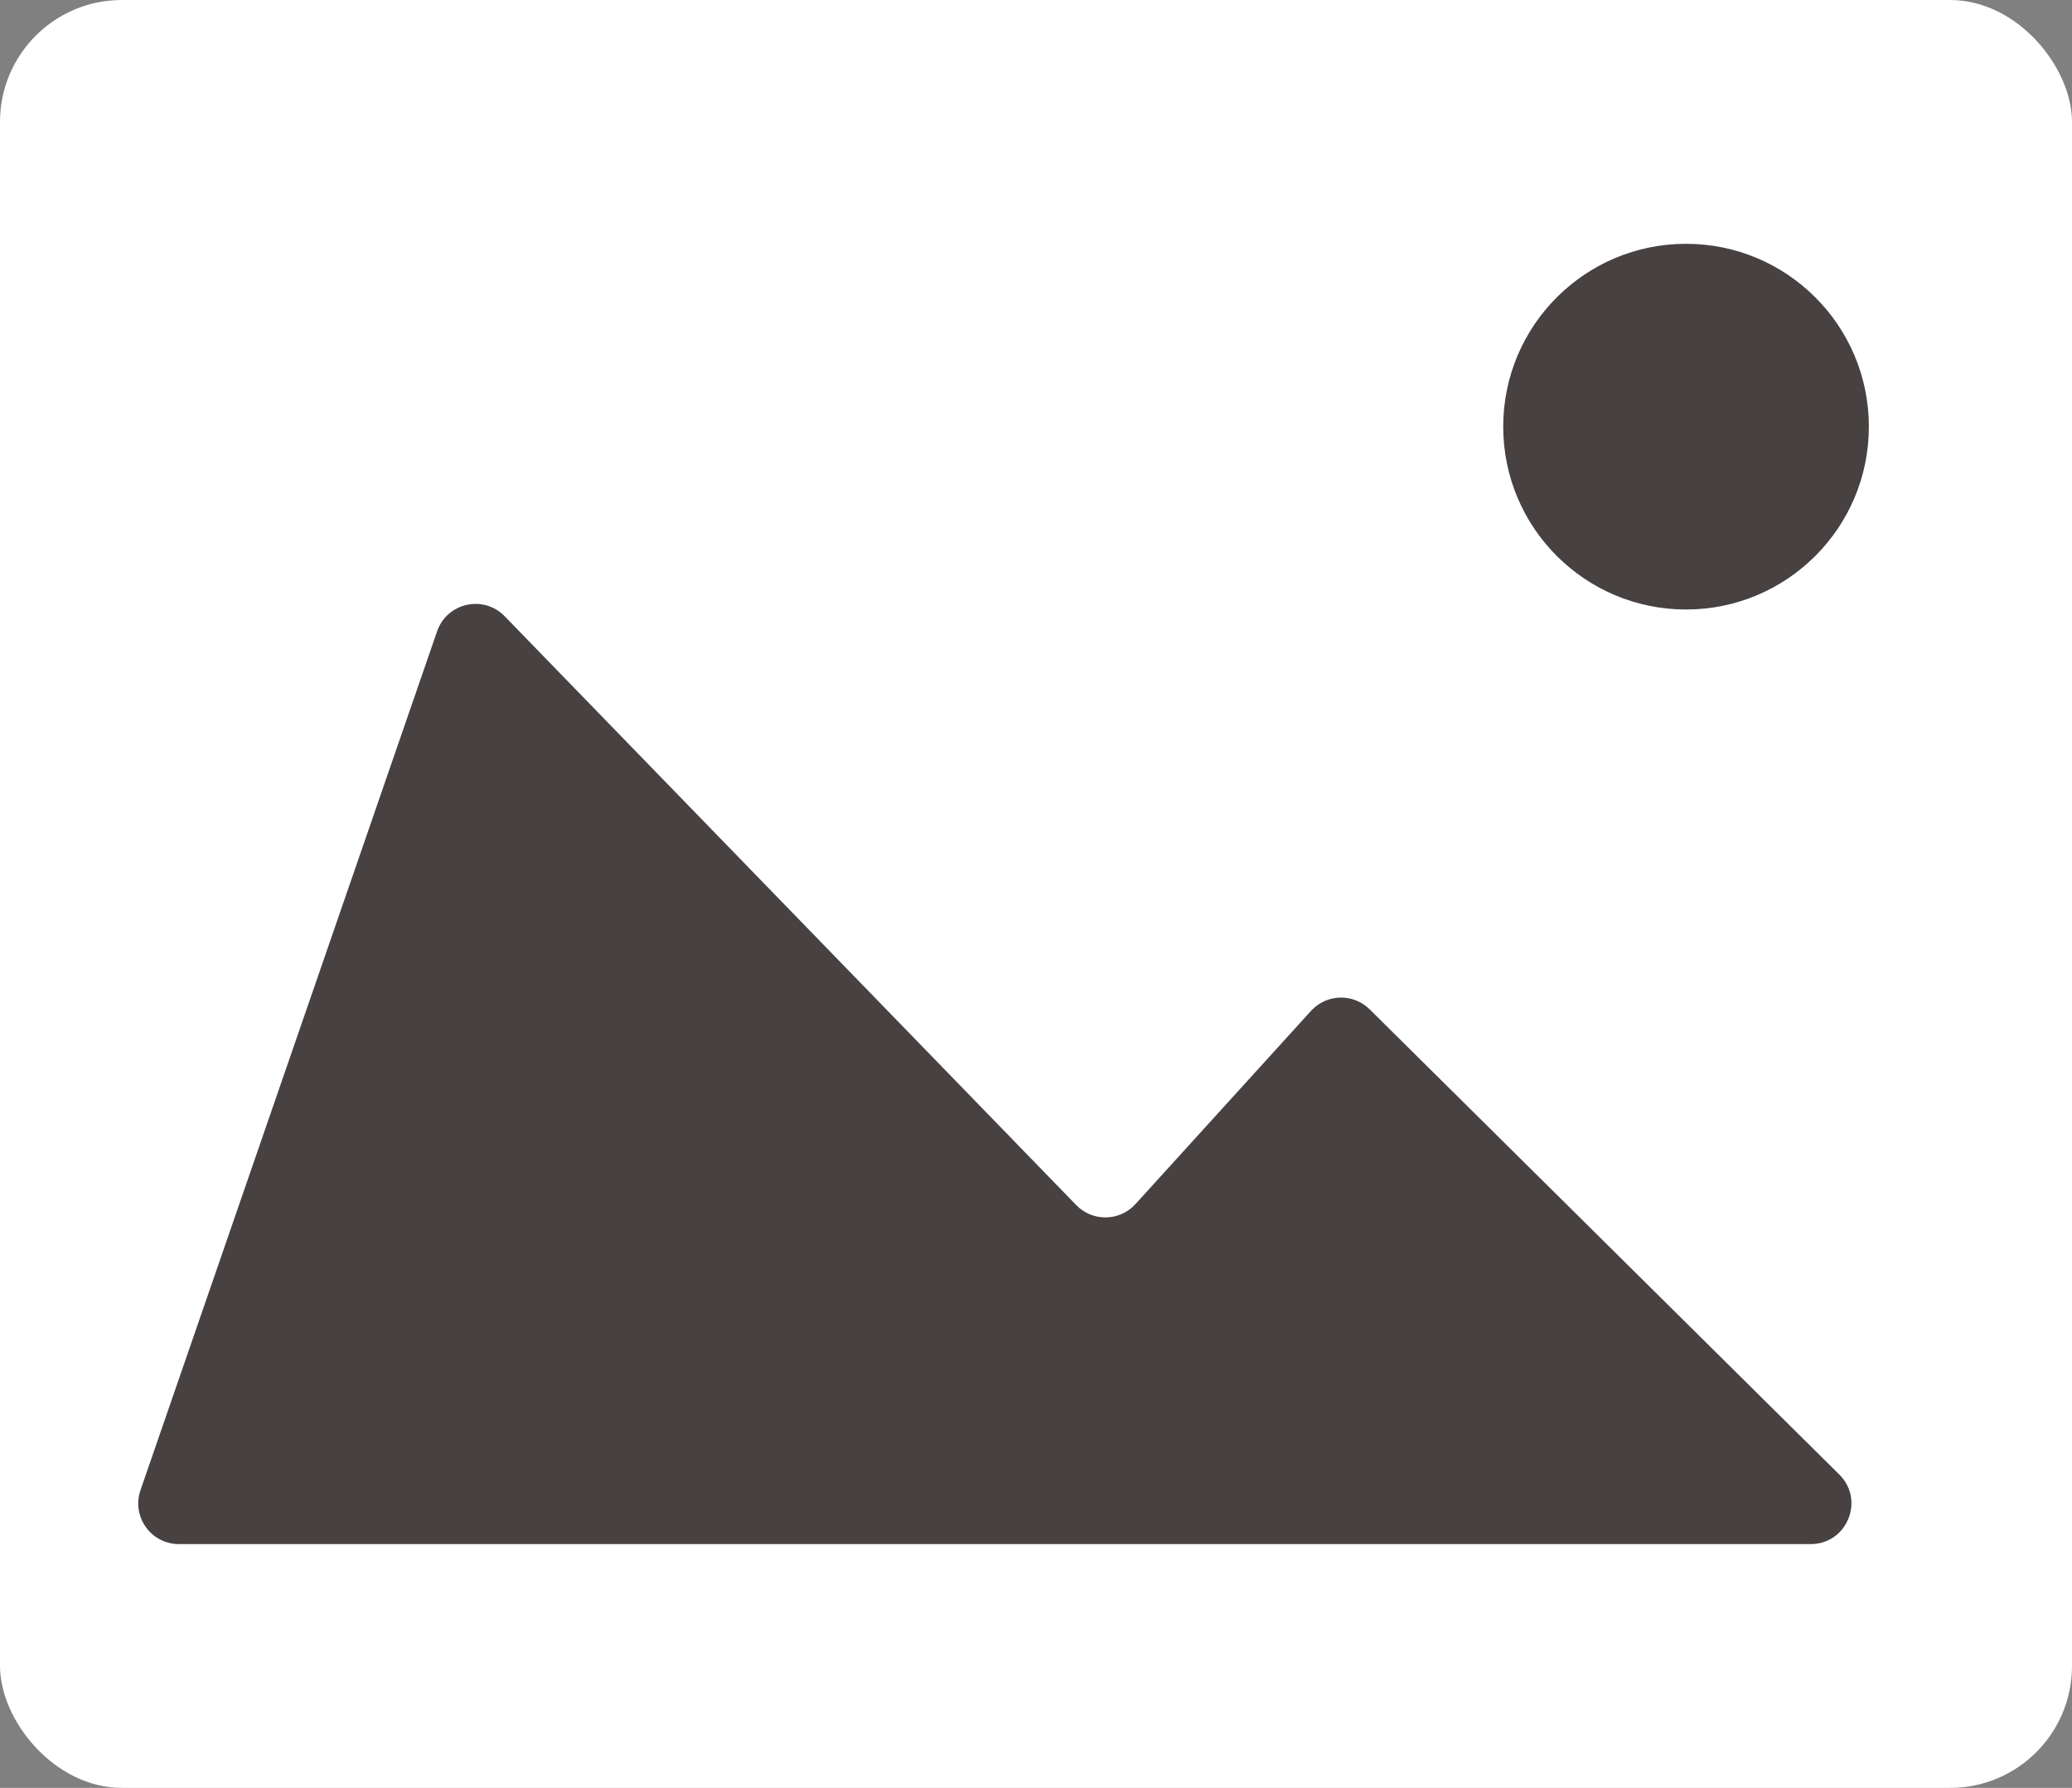<svg width="51" height="44" viewBox="0 0 51 44" fill="none" xmlns="http://www.w3.org/2000/svg">
<rect x="0" y="0" width="51" height="44" fill="#808080" stroke="none"/>
<rect width="51" height="44" rx="3" fill="white"/>
<path d="M10.759 15.536L3.458 36.673C3.234 37.323 3.716 38 4.403 38H44.569C45.462 38 45.908 36.918 45.273 36.289L33.713 24.84C33.308 24.439 32.652 24.457 32.269 24.878L27.948 29.633C27.56 30.06 26.892 30.071 26.49 29.657L12.422 15.166C11.903 14.632 11.002 14.832 10.759 15.536Z" fill="#474141"/>
<circle cx="41.5" cy="10.5" r="4.5" fill="#474141"/>
</svg>
